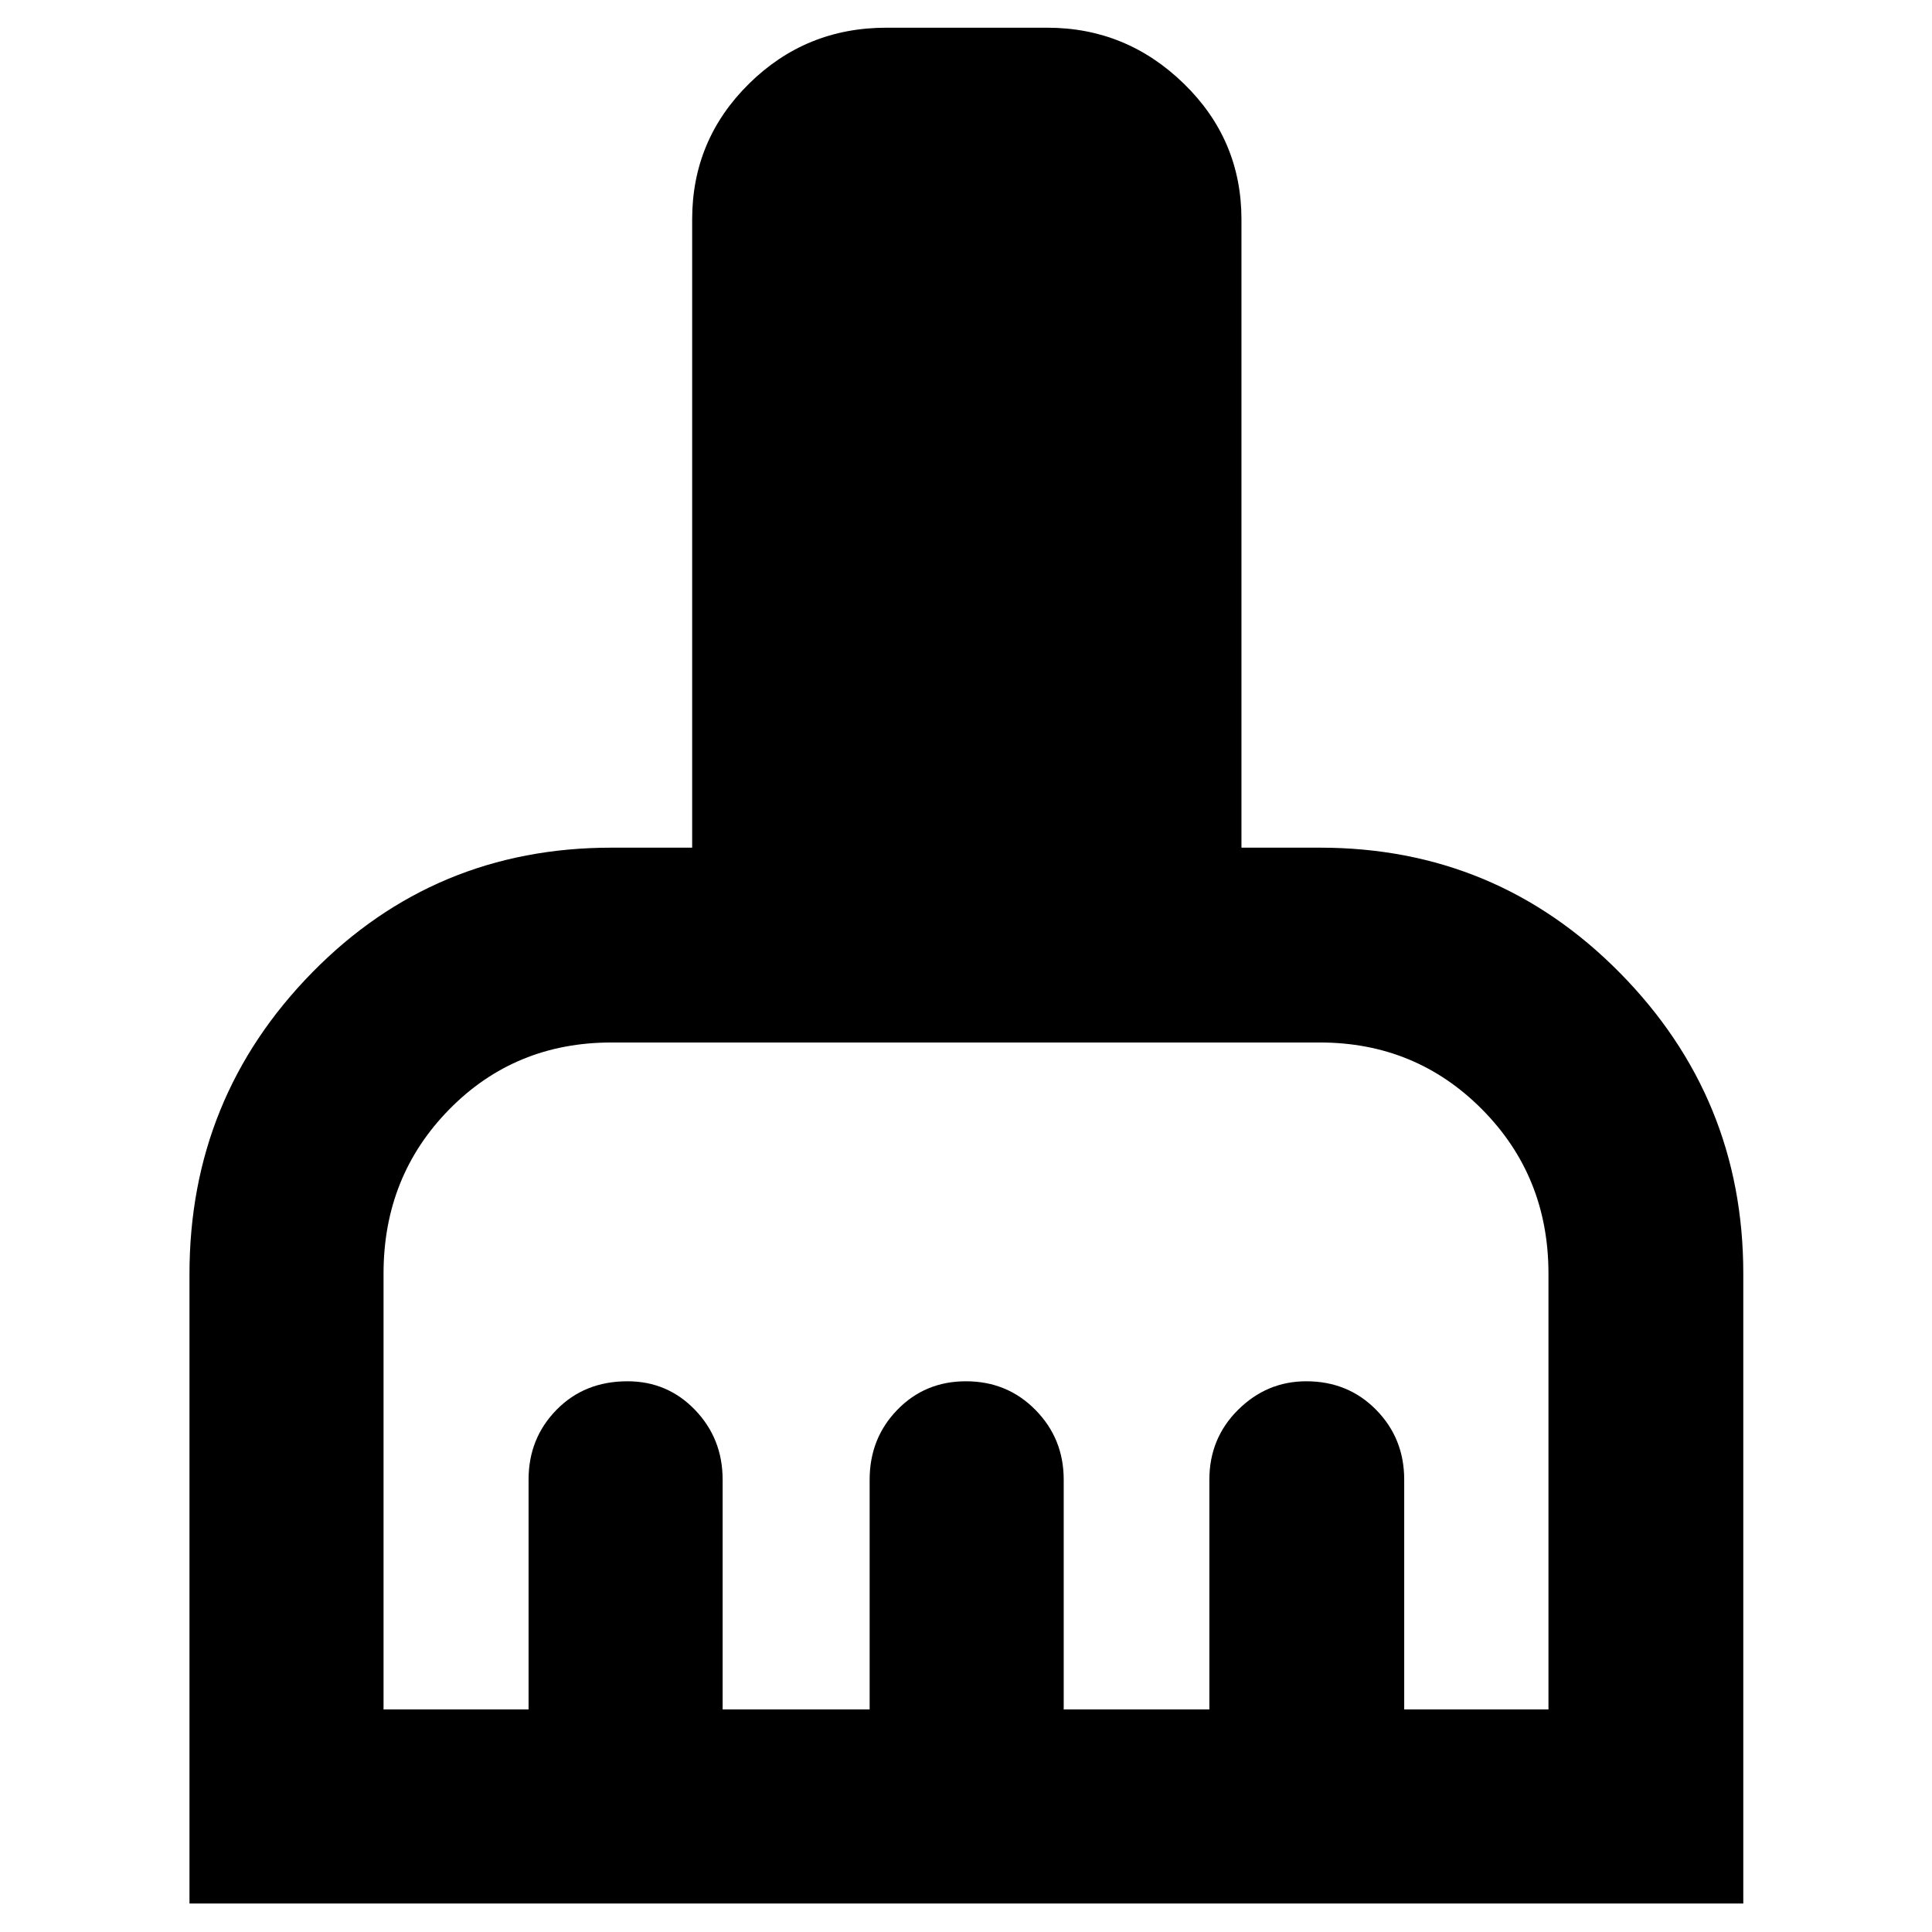 <svg xmlns="http://www.w3.org/2000/svg" height="40" viewBox="0 -960 960 960" width="40"><path d="M94.15-14.15v-312.79q0-87.62 60.88-149.74 60.88-62.12 148.81-62.12h40.09v-312.19q0-39.55 28.22-67.39 28.23-27.85 68.26-27.85h79.98q39.33 0 67.9 27.85 28.58 27.84 28.58 67.39v312.19h38.96q87.69 0 149.05 62.17 61.35 62.17 61.35 149.47v313.01H94.15Zm96.43-96.43h72.06v-114.19q0-20.54 13.9-34.71 13.89-14.17 35.24-14.17 19.9 0 33.6 14.25 13.69 14.25 13.69 34.63v114.19h73.05v-114.19q0-20.54 13.76-34.71 13.76-14.17 34.1-14.17 20.53 0 34.55 14.25 14.02 14.25 14.02 34.63v114.19h72.38v-114.19q0-20.54 14.28-34.71 14.28-14.17 33.88-14.17 20.74 0 34.69 14.17 13.96 14.17 13.96 34.71v114.19h71.68v-216.59q0-48.34-32.98-81.58-32.98-33.24-80.61-33.24H303.84q-47.97 0-80.61 33.24-32.65 33.24-32.65 81.58v216.59Z"/></svg>